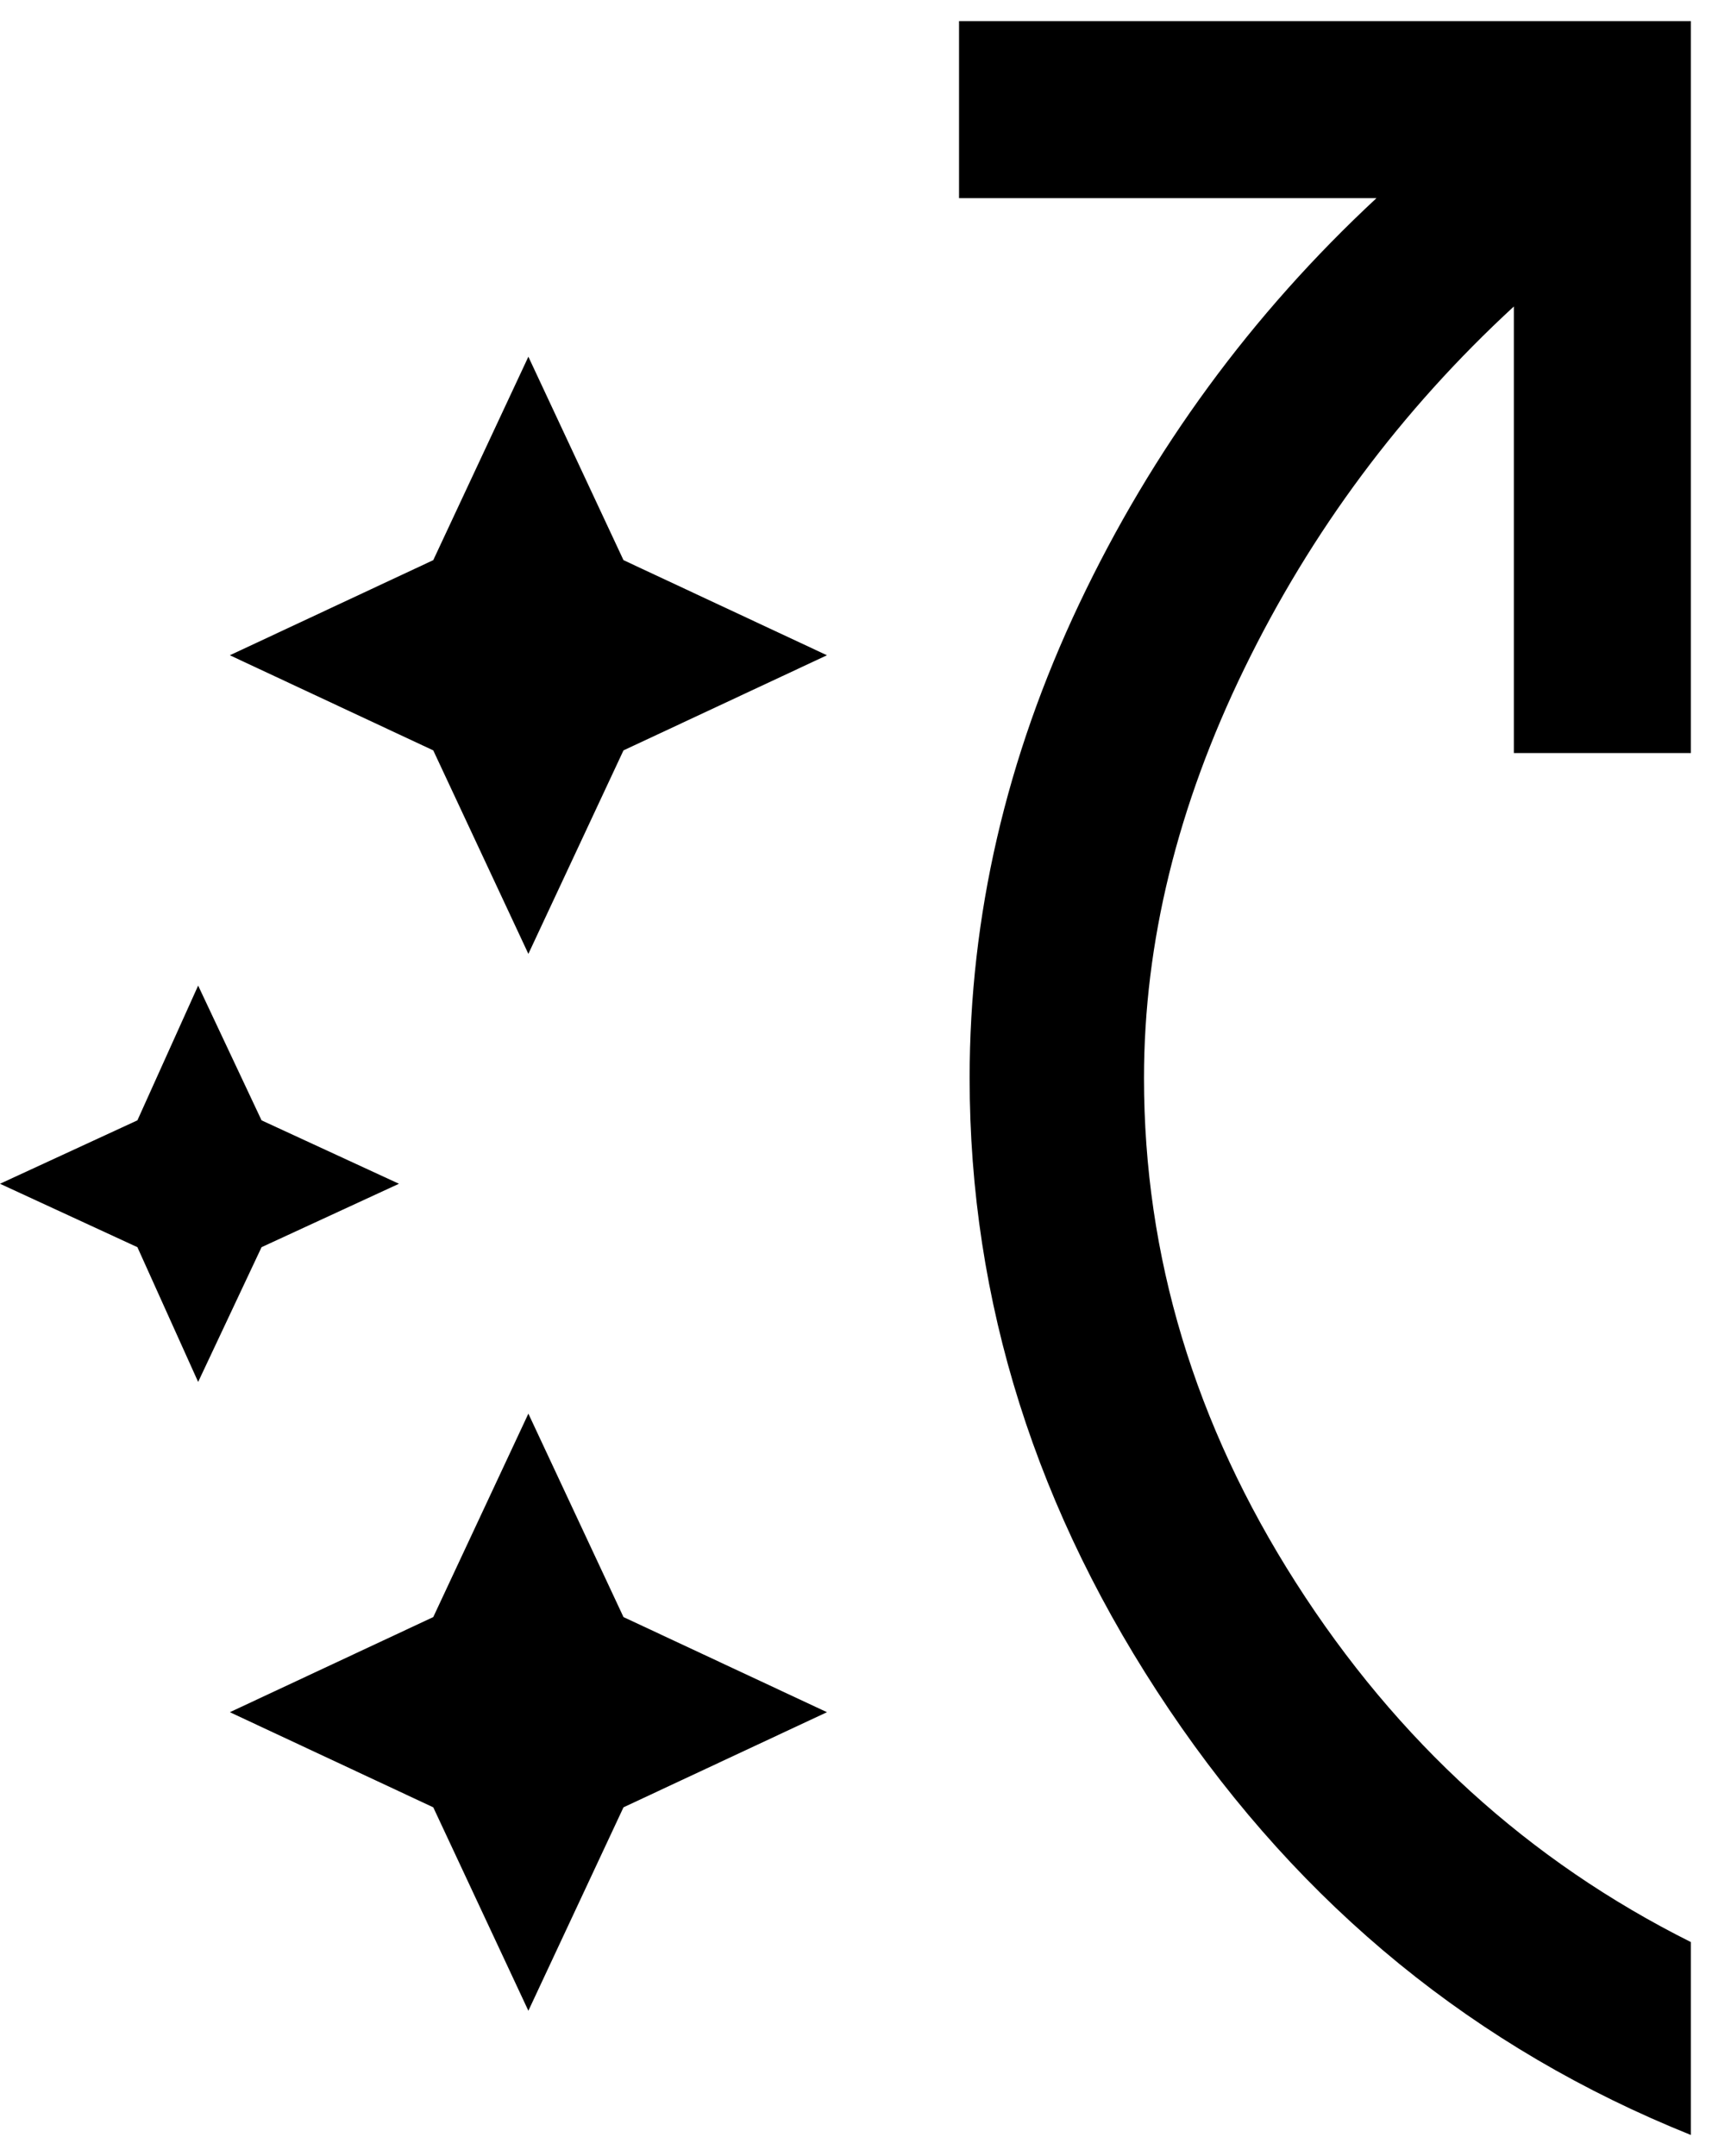 <svg viewBox="0 0 27 34" fill="none" xmlns="http://www.w3.org/2000/svg">
<path d="M3.125 21.792L2.167 19.667L0 18.667L2.167 17.667L3.125 15.542L4.125 17.667L6.292 18.667L4.125 19.667L3.125 21.792ZM8.333 31.708L6.833 28.5L3.625 27L6.833 25.5L8.333 22.292L9.833 25.5L13.042 27L9.833 28.5L8.333 31.708ZM8.333 15.042L6.833 11.833L3.625 10.333L6.833 8.833L8.333 5.625L9.833 8.833L13.042 10.333L9.833 11.833L8.333 15.042ZM26.667 33.667C23.278 32.306 20.535 30.069 18.438 26.958C16.341 23.847 15.292 20.528 15.292 17C15.292 14.445 15.868 11.952 17.021 9.521C18.174 7.09 19.736 4.958 21.708 3.125H15.125V0.333H26.667V11.875H23.875V4.833C22.097 6.472 20.68 8.375 19.625 10.542C18.57 12.709 18.042 14.861 18.042 17C18.042 19.805 18.841 22.458 20.438 24.958C22.035 27.458 24.111 29.347 26.667 30.625V33.667Z" fill="currentColor"/>
</svg>
